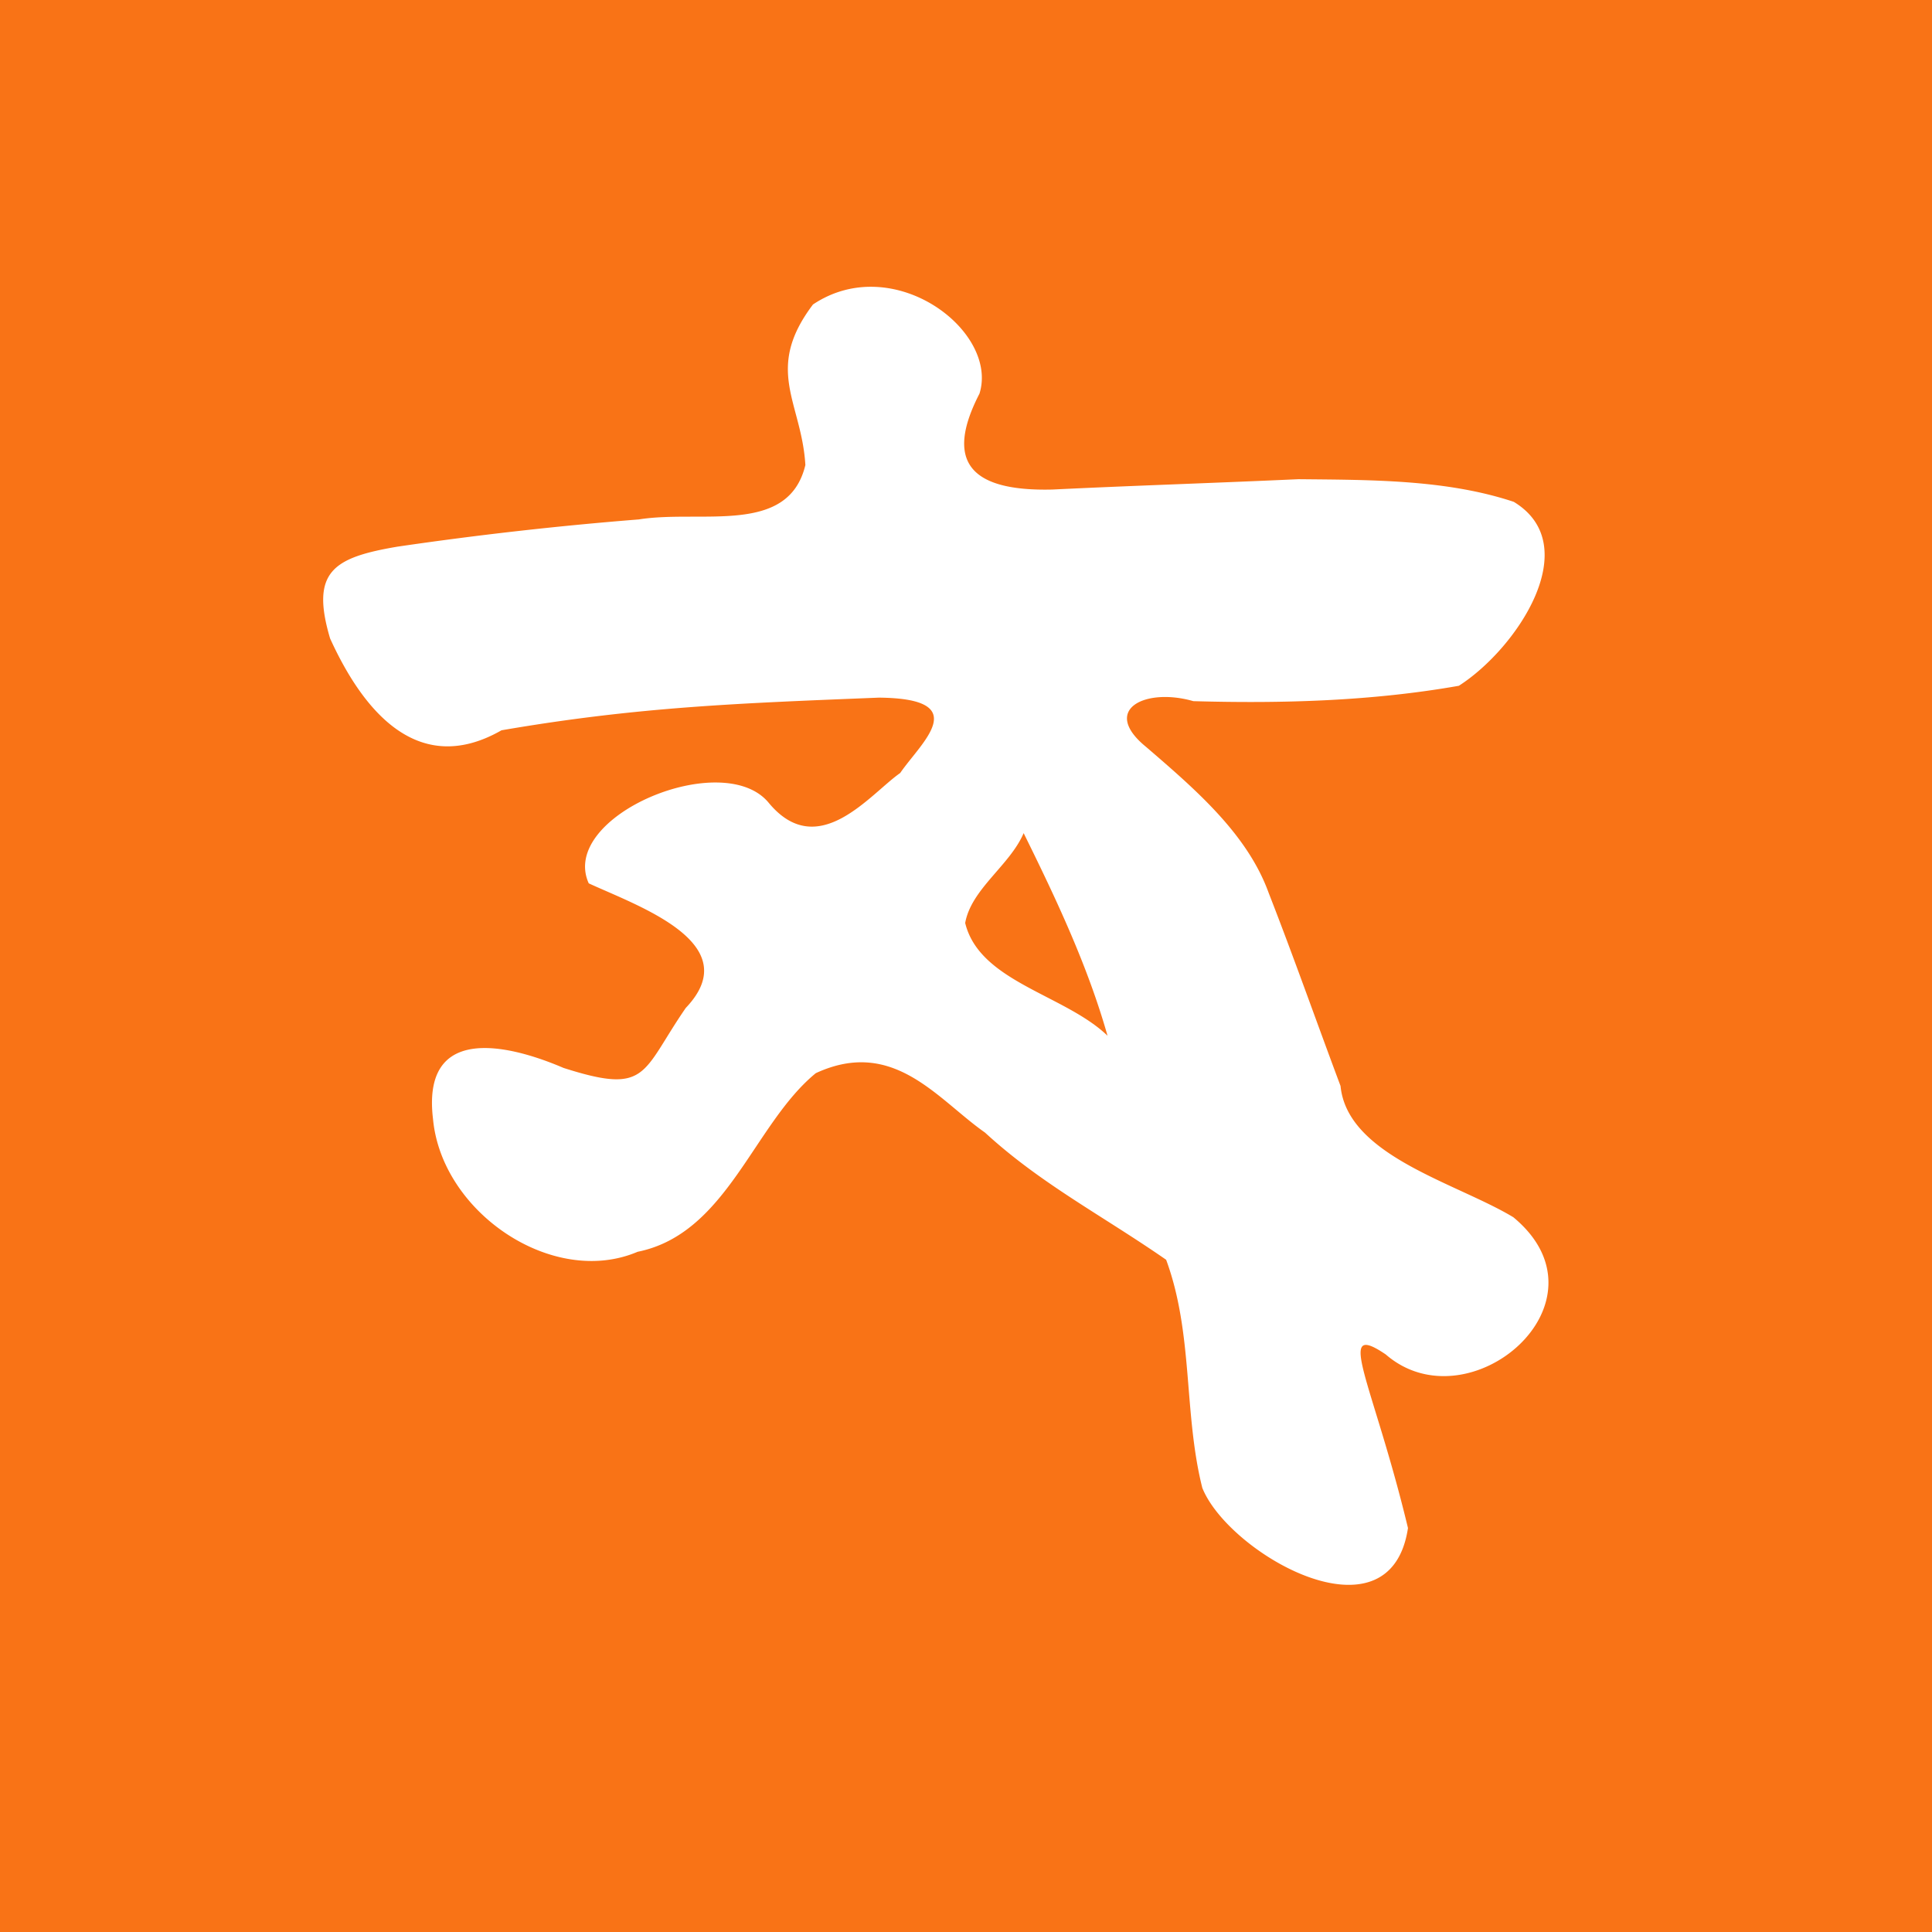 <svg viewBox="0 0 128 128" xmlns="http://www.w3.org/2000/svg"><path fill="#f97316" d="M-1-1h130v130H-1z"/><path fill="#fff" d="M53.862 20.173c-3.272 4.332-.749 6.469-.504 10.637-1.126 4.698-6.887 2.94-11.031 3.603a242.32 242.32 0 00-15.997 1.805c-4.212.718-5.787 1.62-4.46 6.082 1.91 4.196 5.517 9.425 11.355 6.084 9.06-1.562 15.779-1.792 25.005-2.164 6.342.06 2.769 3.001 1.41 4.994-1.988 1.382-5.43 5.921-8.706 1.98-3.018-3.692-13.937.88-11.928 5.33 3.272 1.51 10.508 3.976 6.428 8.254-2.967 4.304-2.46 5.777-8.098 3.975-1.993-.854-9.513-3.784-8.647 3.388.578 6.205 7.953 11.181 13.555 8.793 5.935-1.198 7.677-8.456 11.805-11.834 5.155-2.385 8.058 1.73 11.211 3.937 3.69 3.395 7.769 5.489 12 8.426 1.811 4.909 1.148 10.153 2.396 15.113 1.743 4.353 12.447 10.49 13.626 2.66-2.304-9.594-4.924-13.843-1.473-11.501 5.514 4.787 15.254-3.46 8.455-9.089-3.793-2.29-10.995-4.064-11.45-8.697-1.593-4.252-3.1-8.542-4.759-12.786-1.406-3.892-4.819-6.835-8.126-9.68-3.037-2.477-.041-3.947 3.131-3.03 5.882.167 11.82 0 17.593-1.018 3.844-2.458 8.408-9.292 3.638-12.187-4.48-1.489-9.504-1.452-14.271-1.5-5.423.249-10.892.423-16.288.685-5.541.136-7.135-1.906-4.839-6.354 1.297-4.157-5.703-9.471-11.031-5.906zm13.957 35.024c2.165 4.377 4.249 8.807 5.557 13.422-2.843-2.73-8.479-3.566-9.43-7.468.4-2.255 2.959-3.816 3.873-5.954z"/></svg>